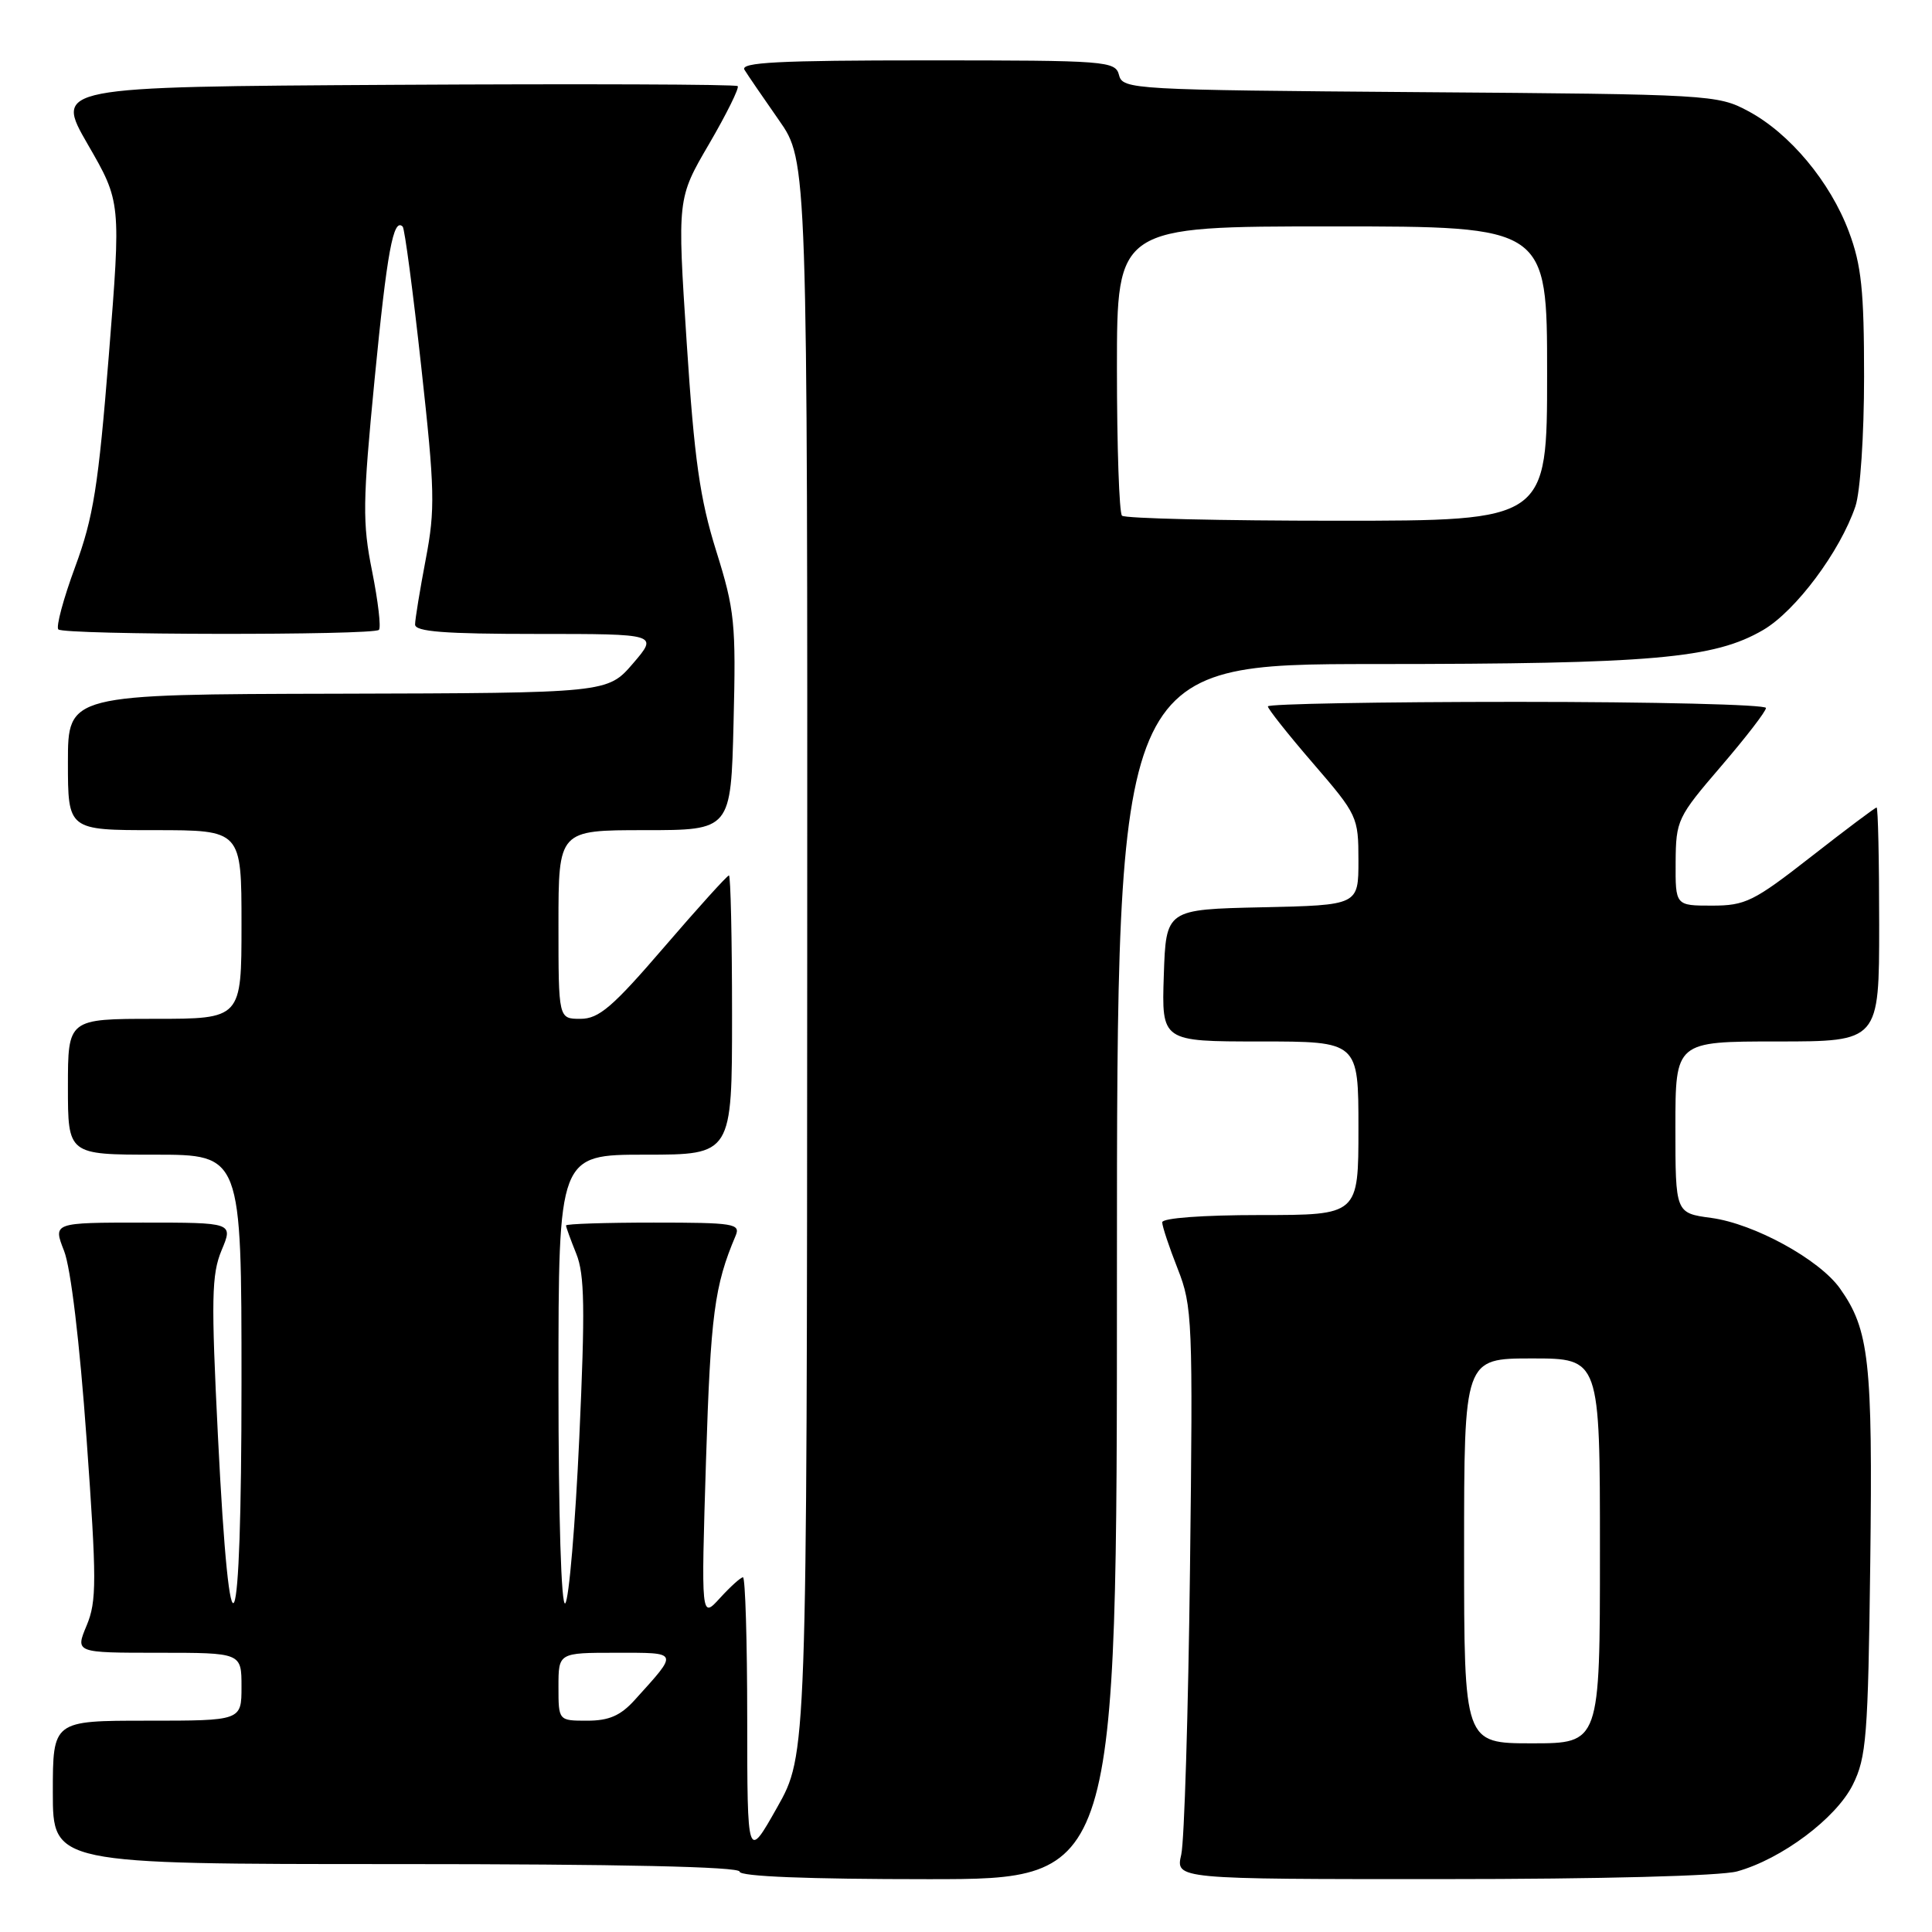 <?xml version="1.0" encoding="UTF-8" standalone="no"?>
<!DOCTYPE svg PUBLIC "-//W3C//DTD SVG 1.1//EN" "http://www.w3.org/Graphics/SVG/1.1/DTD/svg11.dtd" >
<svg xmlns="http://www.w3.org/2000/svg" xmlns:xlink="http://www.w3.org/1999/xlink" version="1.1" viewBox="0 0 256 256">
 <g >
 <path fill="currentColor"
d=" M 148.00 168.50 C 148.00 88.00 148.00 88.00 182.25 87.99 C 219.01 87.98 227.13 87.27 233.64 83.47 C 237.95 80.94 243.82 73.08 245.85 67.10 C 246.50 65.18 247.00 57.69 247.00 49.89 C 247.00 38.51 246.65 35.13 244.99 30.71 C 242.52 24.10 237.14 17.65 231.64 14.72 C 227.60 12.55 226.58 12.49 188.14 12.21 C 150.05 11.92 148.77 11.85 148.28 9.96 C 147.79 8.08 146.74 8.00 122.82 8.00 C 103.13 8.00 98.04 8.26 98.65 9.25 C 99.07 9.94 101.13 12.94 103.21 15.92 C 107.00 21.33 107.00 21.33 106.96 126.92 C 106.92 232.50 106.92 232.50 102.97 239.50 C 99.02 246.50 99.02 246.50 99.01 227.75 C 99.01 217.44 98.75 209.00 98.45 209.00 C 98.15 209.00 96.78 210.24 95.40 211.75 C 92.90 214.50 92.90 214.50 93.55 193.50 C 94.16 174.22 94.66 170.37 97.47 163.75 C 98.15 162.14 97.28 162.00 86.61 162.00 C 80.22 162.00 75.00 162.17 75.00 162.38 C 75.00 162.59 75.61 164.27 76.36 166.13 C 77.47 168.87 77.54 173.40 76.76 190.50 C 76.23 202.05 75.39 211.93 74.90 212.45 C 74.37 213.01 74.00 201.10 74.00 183.20 C 74.00 153.00 74.00 153.00 85.50 153.00 C 97.00 153.00 97.00 153.00 97.00 134.50 C 97.00 124.33 96.81 116.00 96.59 116.00 C 96.36 116.00 92.49 120.28 88.00 125.50 C 81.16 133.46 79.35 135.00 76.91 135.00 C 74.00 135.00 74.00 135.00 74.00 122.50 C 74.00 110.00 74.00 110.00 85.42 110.00 C 96.85 110.00 96.85 110.00 97.20 95.75 C 97.53 82.57 97.36 80.86 94.90 73.00 C 92.74 66.10 92.00 60.89 90.99 45.39 C 89.74 26.29 89.74 26.29 93.96 19.07 C 96.28 15.09 97.98 11.65 97.75 11.41 C 97.51 11.17 77.04 11.10 52.27 11.24 C 7.23 11.50 7.23 11.50 11.63 19.13 C 16.04 26.76 16.04 26.76 14.42 47.09 C 13.03 64.44 12.38 68.55 9.96 75.11 C 8.40 79.33 7.40 83.06 7.73 83.40 C 8.48 84.15 49.46 84.20 50.21 83.46 C 50.51 83.16 50.10 79.67 49.31 75.71 C 48.01 69.26 48.05 66.57 49.64 50.22 C 51.28 33.38 52.12 28.79 53.36 30.03 C 53.62 30.29 54.73 38.66 55.82 48.62 C 57.62 64.95 57.68 67.48 56.41 74.12 C 55.64 78.18 55.00 82.06 55.00 82.75 C 55.00 83.70 58.89 84.00 71.12 84.00 C 87.23 84.00 87.23 84.00 83.87 87.92 C 80.50 91.83 80.50 91.83 44.75 91.92 C 9.00 92.00 9.00 92.00 9.00 101.00 C 9.00 110.00 9.00 110.00 20.50 110.00 C 32.00 110.00 32.00 110.00 32.00 122.50 C 32.00 135.00 32.00 135.00 20.50 135.00 C 9.00 135.00 9.00 135.00 9.00 144.00 C 9.00 153.00 9.00 153.00 20.50 153.00 C 32.00 153.00 32.00 153.00 32.00 183.20 C 32.00 219.04 30.48 222.50 28.88 190.34 C 27.97 172.11 28.03 168.87 29.36 165.67 C 30.90 162.00 30.90 162.00 18.96 162.00 C 7.02 162.00 7.02 162.00 8.49 165.75 C 9.38 168.01 10.56 177.88 11.47 190.64 C 12.82 209.48 12.82 212.18 11.48 215.39 C 9.97 219.00 9.97 219.00 20.99 219.00 C 32.00 219.00 32.00 219.00 32.00 223.50 C 32.00 228.00 32.00 228.00 19.50 228.00 C 7.00 228.00 7.00 228.00 7.00 237.50 C 7.00 247.00 7.00 247.00 52.50 247.00 C 82.17 247.00 98.00 247.35 98.00 248.00 C 98.00 248.64 107.00 249.00 123.00 249.00 C 148.00 249.00 148.00 249.00 148.00 168.50 Z  M 230.18 247.97 C 236.08 246.33 243.28 240.94 245.50 236.50 C 247.31 232.87 247.53 230.13 247.82 207.00 C 248.15 180.35 247.68 176.19 243.80 170.72 C 241.06 166.87 232.44 162.15 226.75 161.38 C 222.00 160.74 222.00 160.74 222.00 149.37 C 222.00 138.00 222.00 138.00 235.50 138.00 C 249.00 138.00 249.00 138.00 249.00 122.50 C 249.00 113.97 248.85 107.00 248.66 107.00 C 248.47 107.00 244.57 109.93 240.00 113.50 C 232.37 119.46 231.28 120.00 226.84 120.00 C 222.00 120.00 222.00 120.00 222.03 114.25 C 222.07 108.69 222.26 108.28 228.03 101.56 C 231.31 97.74 234.00 94.26 234.00 93.81 C 234.00 93.36 219.15 93.00 201.00 93.00 C 182.85 93.00 168.00 93.27 168.00 93.60 C 168.00 93.93 170.70 97.34 174.00 101.16 C 179.87 107.97 180.00 108.24 180.00 114.03 C 180.00 119.94 180.00 119.94 167.25 120.22 C 154.50 120.50 154.50 120.50 154.21 129.25 C 153.92 138.00 153.92 138.00 166.96 138.00 C 180.00 138.00 180.00 138.00 180.00 149.50 C 180.00 161.00 180.00 161.00 167.00 161.00 C 159.33 161.00 154.00 161.40 154.00 161.96 C 154.00 162.49 154.92 165.26 156.05 168.12 C 158.00 173.08 158.08 174.87 157.68 207.91 C 157.45 226.93 156.93 243.96 156.52 245.75 C 155.77 249.00 155.77 249.00 191.14 248.99 C 212.12 248.99 228.00 248.57 230.18 247.97 Z  M 74.00 223.50 C 74.00 219.00 74.00 219.00 81.62 219.00 C 90.05 219.00 89.96 218.78 84.11 225.25 C 82.23 227.33 80.70 228.00 77.81 228.00 C 74.00 228.00 74.00 228.00 74.00 223.50 Z  M 148.67 68.33 C 148.30 67.97 148.00 59.19 148.00 48.83 C 148.00 30.00 148.00 30.00 176.50 30.00 C 205.00 30.00 205.00 30.00 205.00 49.50 C 205.00 69.00 205.00 69.00 177.17 69.00 C 161.86 69.00 149.03 68.70 148.67 68.33 Z  M 194.00 205.50 C 194.00 180.00 194.00 180.00 203.00 180.00 C 212.00 180.00 212.00 180.00 212.00 205.50 C 212.00 231.00 212.00 231.00 203.00 231.00 C 194.00 231.00 194.00 231.00 194.00 205.50 Z "/>
</g>
</svg>